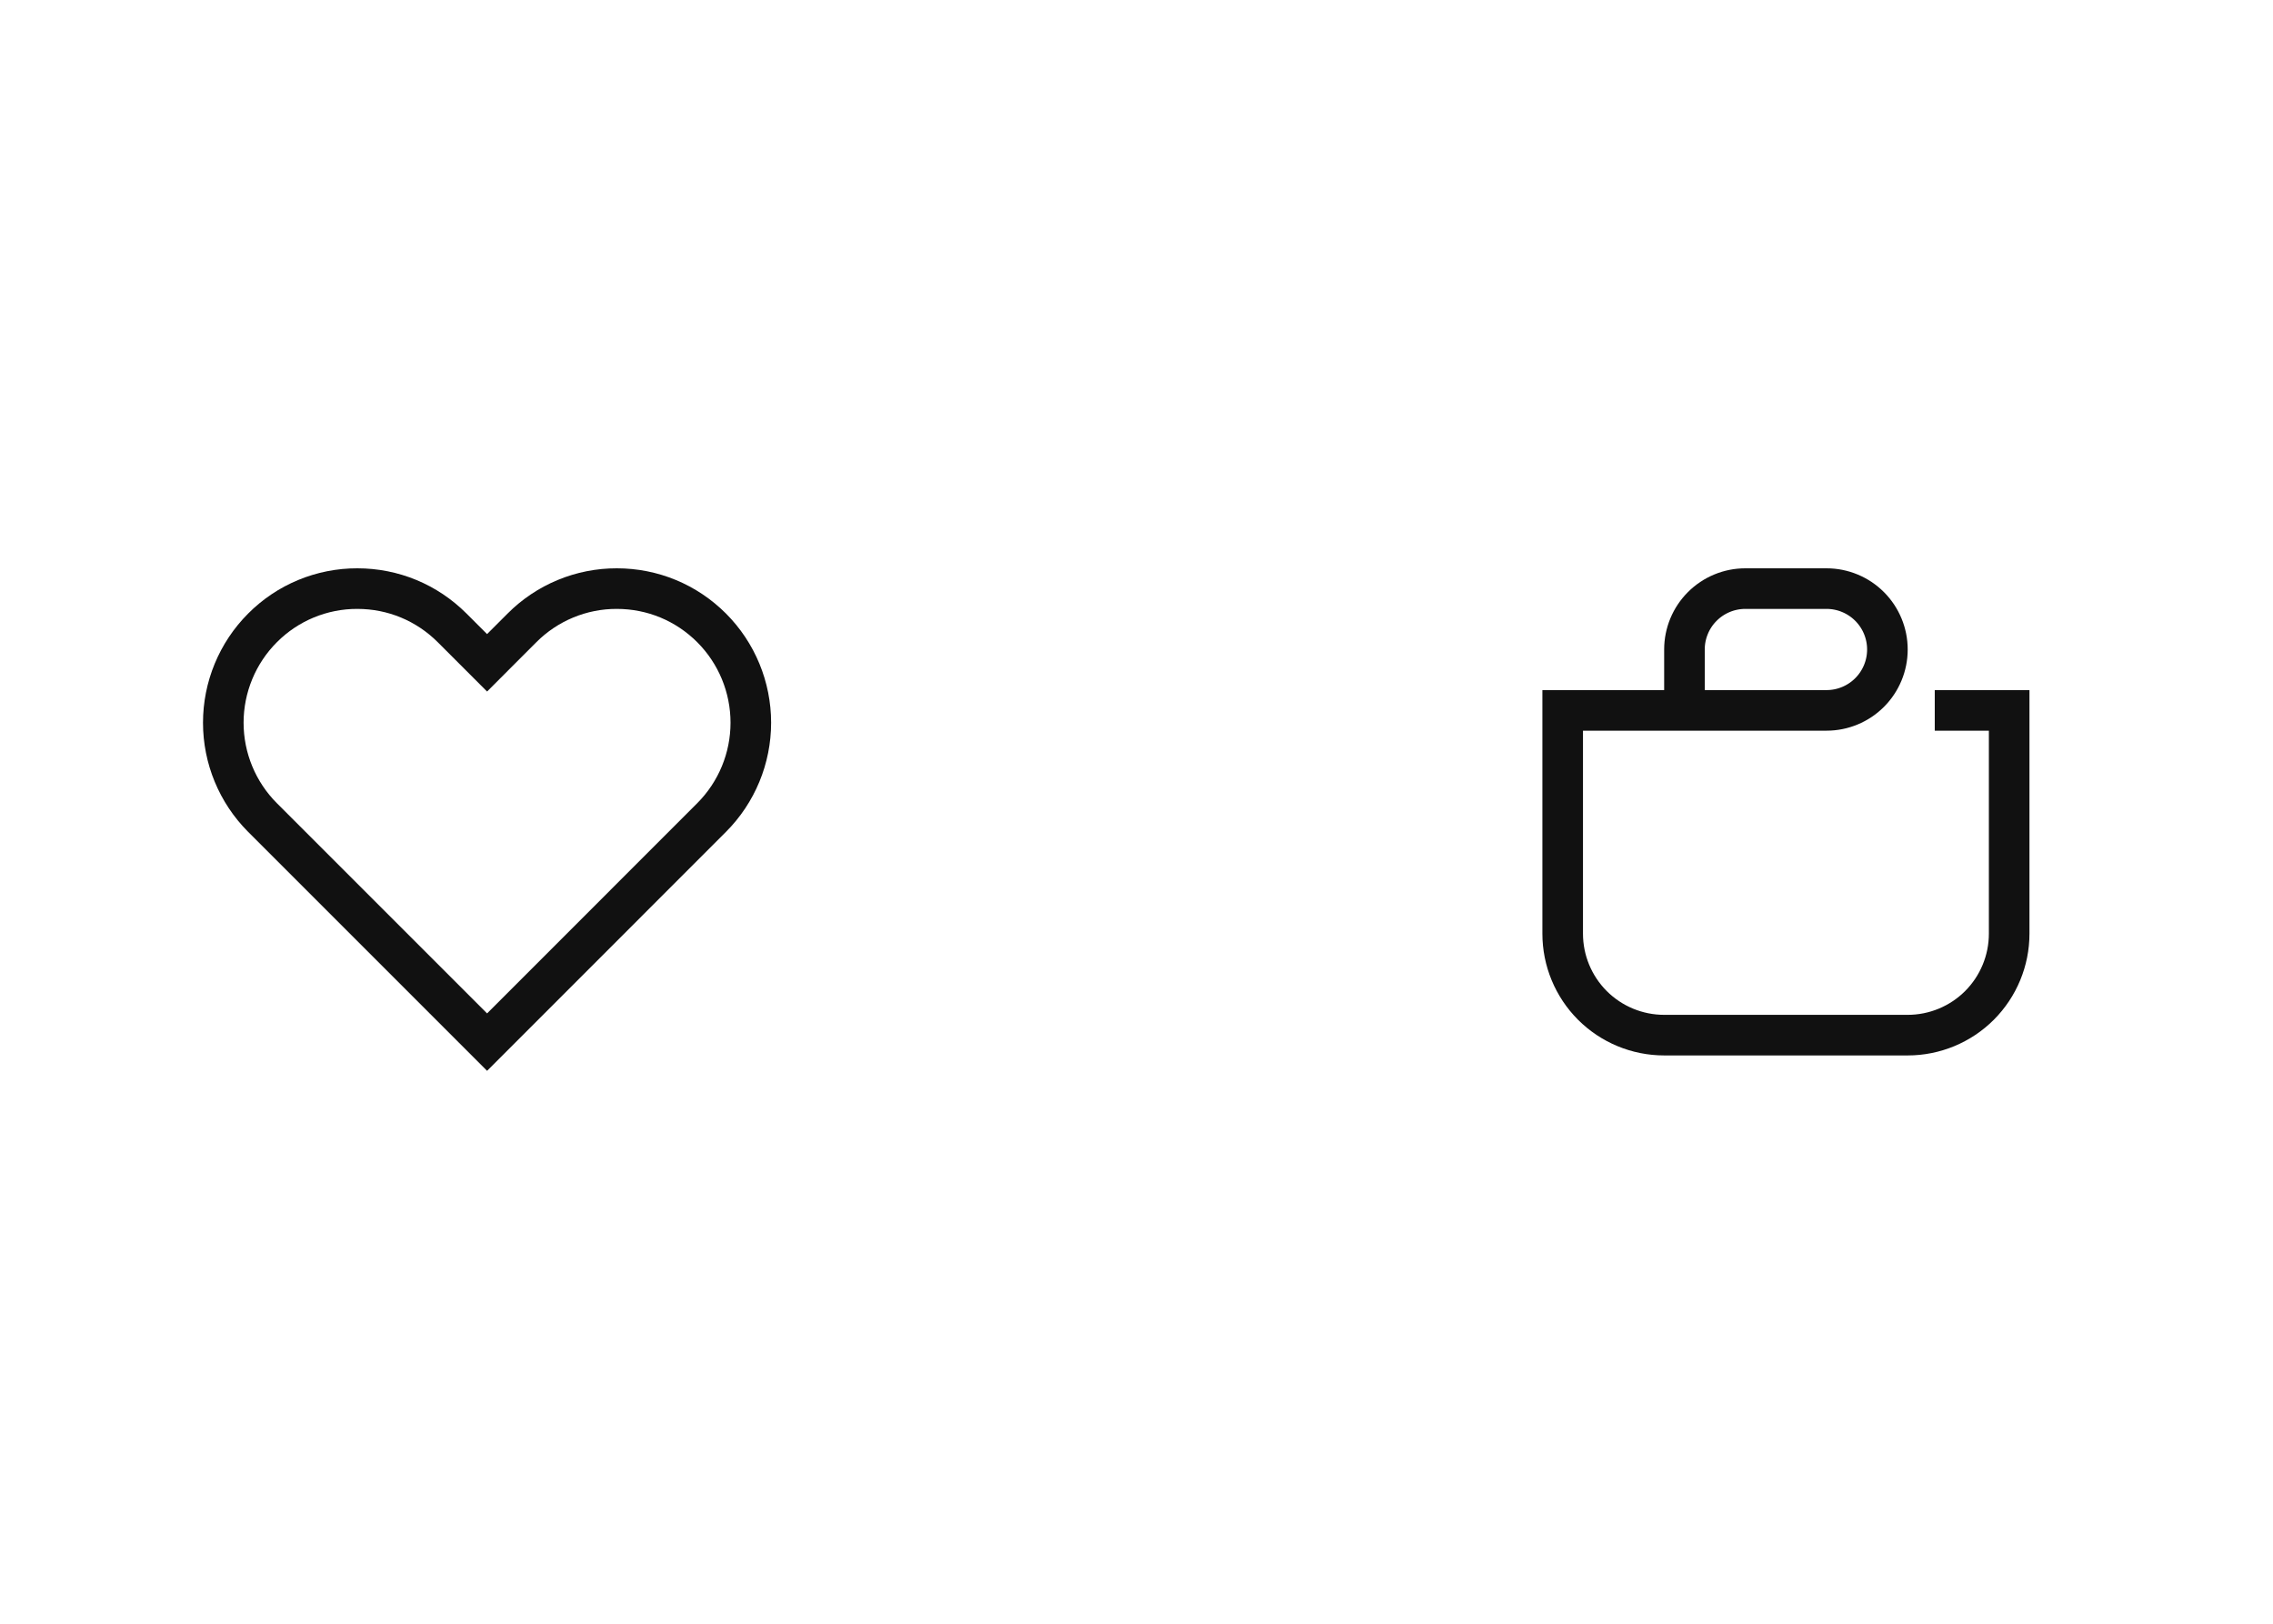 <svg width="84" height="60" viewBox="0 0 84 60" fill="none" xmlns="http://www.w3.org/2000/svg">
<g clip-path="url(#clip0_1_23)">
<path d="M22.794 21.75C24.118 21.75 25.362 22.266 26.298 23.201C27.226 24.131 27.747 25.391 27.747 26.705C27.747 28.019 27.226 29.279 26.298 30.209L18 38.508L9.701 30.209C8.773 29.279 8.252 28.019 8.252 26.706C8.252 25.392 8.773 24.132 9.701 23.202C10.16 22.74 10.706 22.374 11.307 22.125C11.909 21.876 12.554 21.748 13.205 21.75C14.529 21.75 15.773 22.266 16.709 23.201L17.469 23.961L18 24.492L18.53 23.961L19.29 23.201C19.749 22.74 20.295 22.374 20.897 22.125C21.498 21.876 22.143 21.748 22.794 21.75Z" stroke="#111111" stroke-width="1.5"/>
</g>
<g clip-path="url(#clip1_1_23)">
<path d="M62.25 26.25V24C62.25 23.403 62.487 22.831 62.909 22.409C63.331 21.987 63.903 21.75 64.5 21.75H67.5C68.097 21.75 68.669 21.987 69.091 22.409C69.513 22.831 69.75 23.403 69.75 24C69.75 24.597 69.513 25.169 69.091 25.591C68.669 26.013 68.097 26.25 67.5 26.25H57.75V34.5C57.75 35.495 58.145 36.448 58.848 37.152C59.552 37.855 60.505 38.25 61.5 38.25H70.5C71.495 38.25 72.448 37.855 73.152 37.152C73.855 36.448 74.25 35.495 74.25 34.5V26.25H71.5" stroke="#111111" stroke-width="1.5"/>
</g>
<defs>
<clipPath id="clip0_1_23">
<rect width="24" height="24" fill="white" transform="translate(6 18)"/>
</clipPath>
<clipPath id="clip1_1_23">
<rect width="24" height="24" fill="white" transform="translate(54 18)"/>
</clipPath>
</defs>
</svg>
